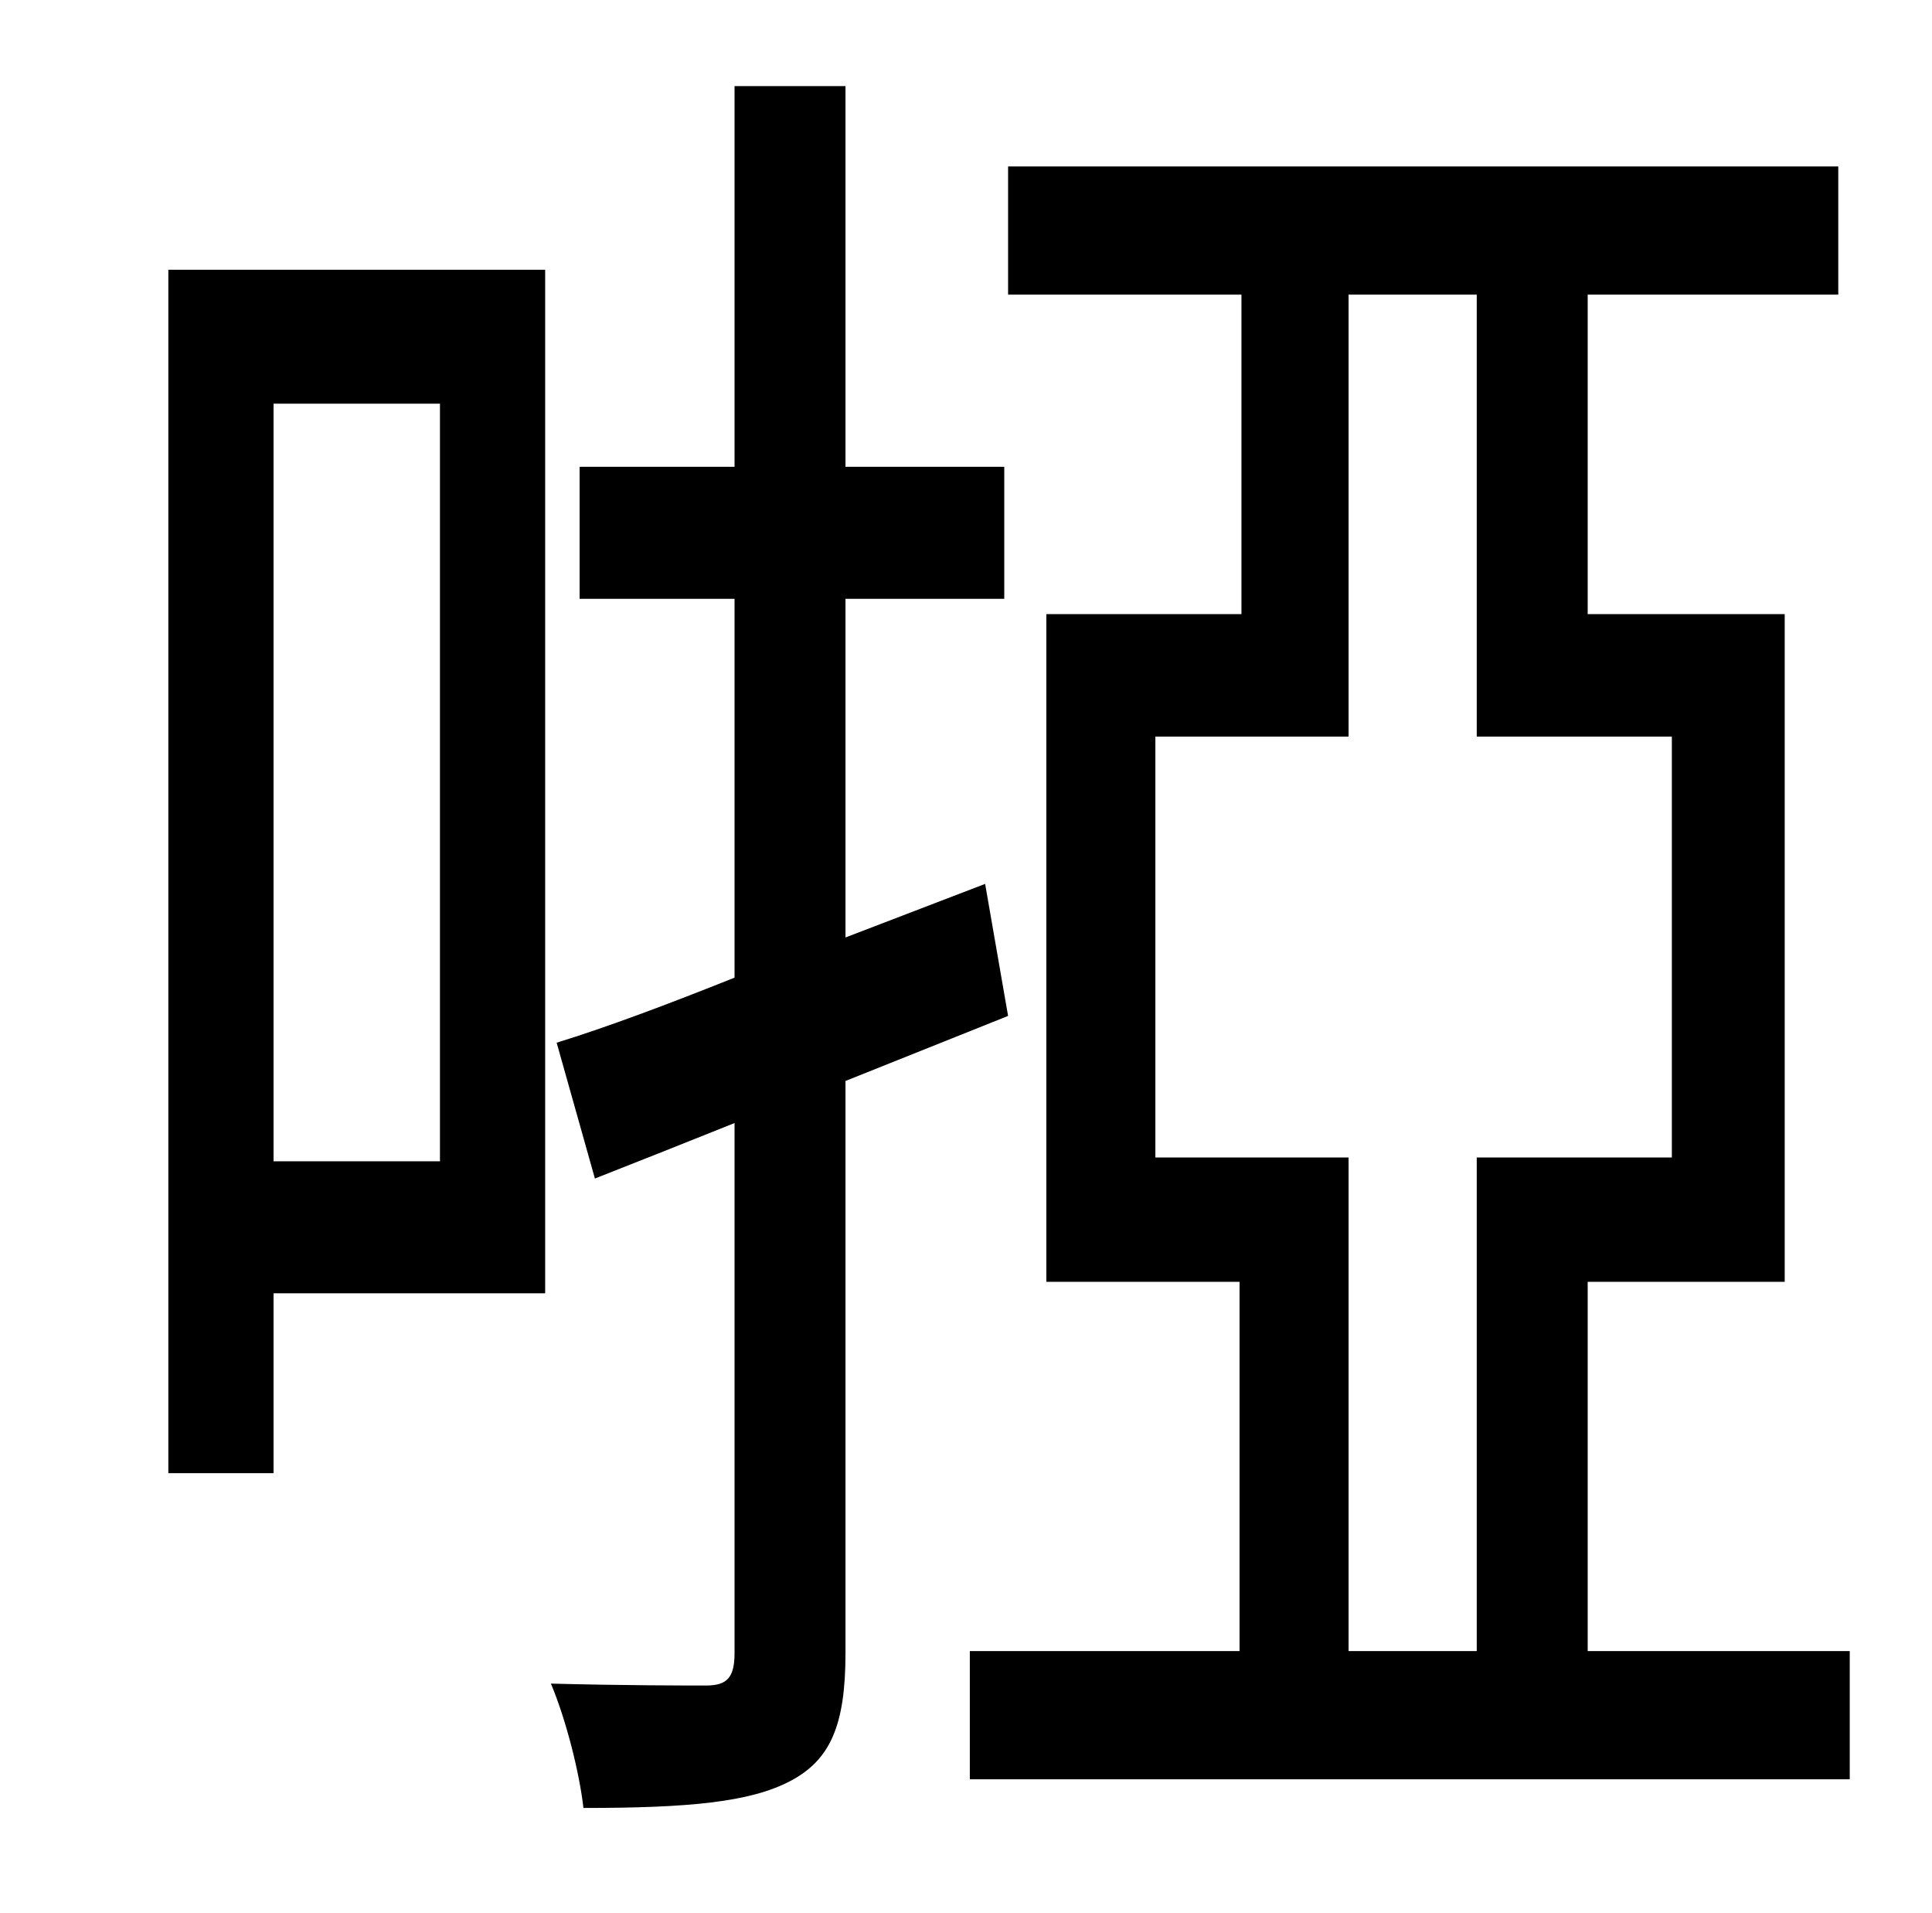 <?xml version="1.0" standalone="no"?>
<!DOCTYPE svg PUBLIC "-//W3C//DTD SVG 1.1//EN" "http://www.w3.org/Graphics/SVG/1.1/DTD/svg11.dtd" >
<svg xmlns="http://www.w3.org/2000/svg" xmlns:xlink="http://www.w3.org/1999/xlink" version="1.1" viewBox="-10 0 1010 1000">
   <path fill="currentColor"
d="M220 211h-87v396h87v-396zM275 141v535h-142v94h-55v-629h197zM517 531l-85 34v299c0 38 -8 56 -29 67s-53 14 -108 14c-2 -18 -9 -46 -17 -65c38 1 71 1 81 1c11 0 15 -4 15 -17v-277c-25 10 -50 20 -73 29l-20 -71c26 -8 58 -20 93 -34v-198h-81v-69h81v-199h58v199h83
v69h-83v177l73 -28zM695 863h67v-258h102v-220h-102v-231h-67v231h-101v220h101v258zM820 863h137v67h-460v-67h141v-193h-101v-349h102v-167h-122v-67h434v67h-131v167h103v349h-103v193z" />
</svg>
